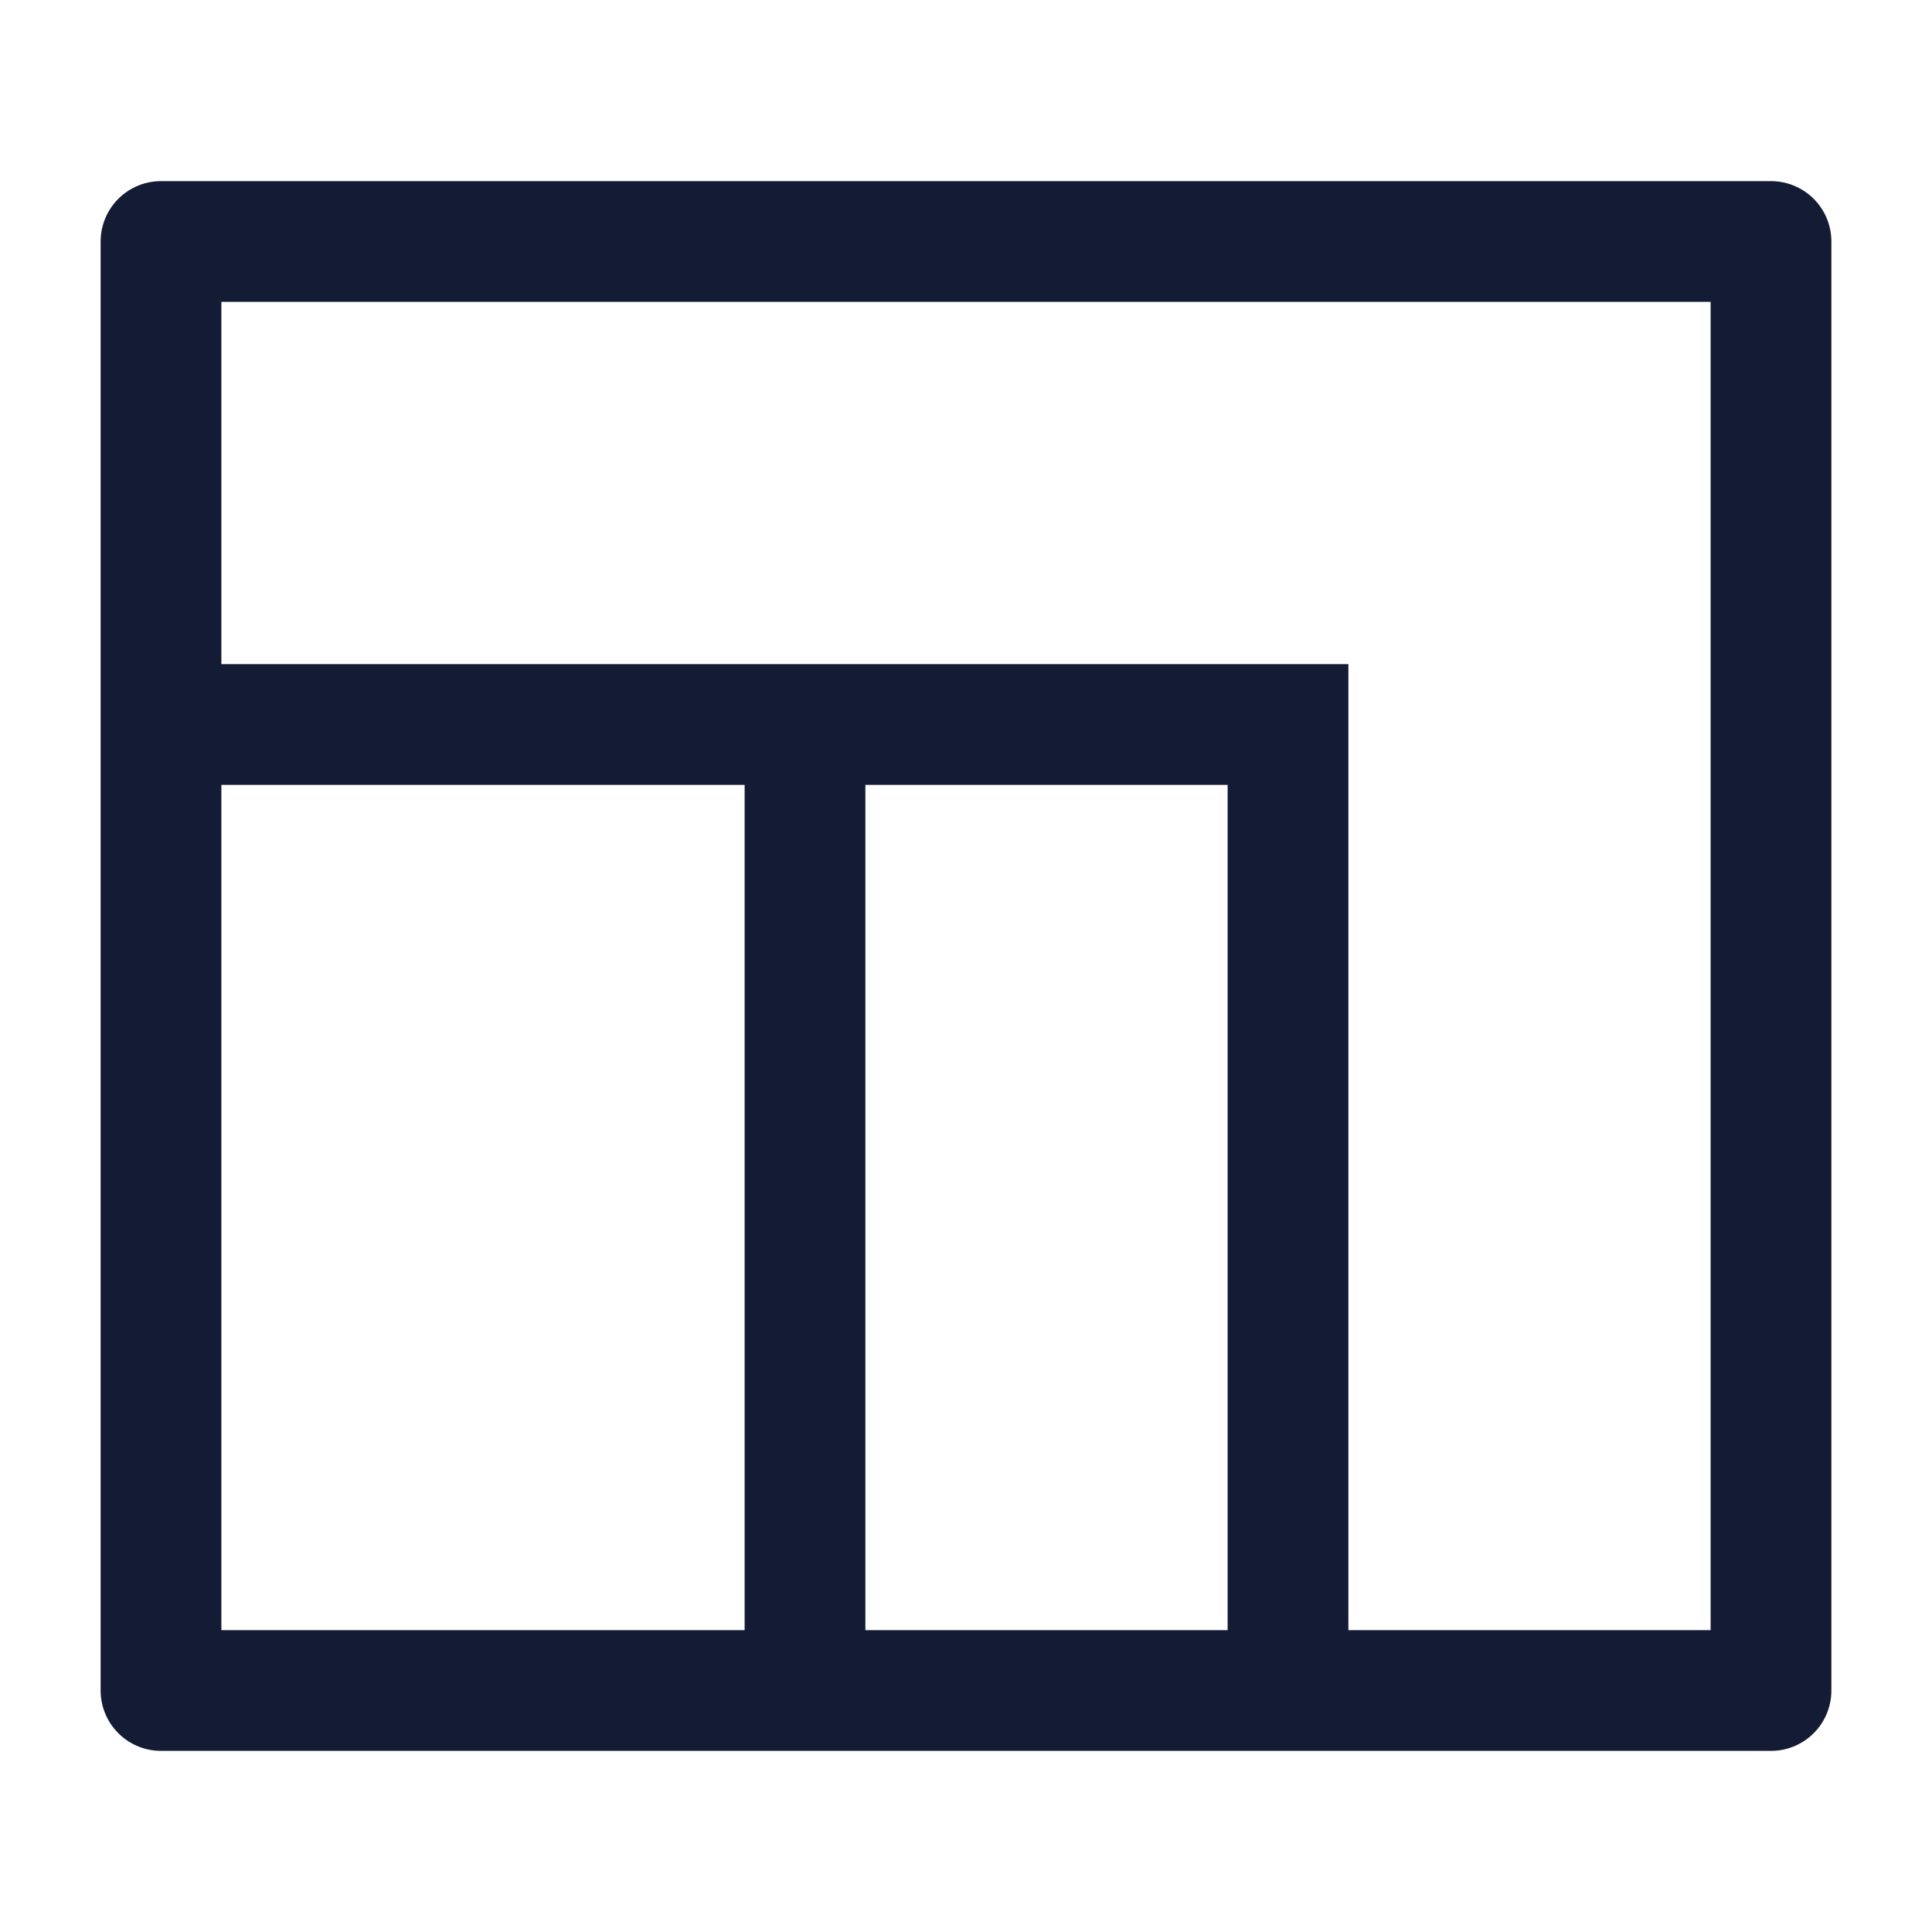 <svg width="24" height="24" viewBox="0 0 24 24" fill="none" xmlns="http://www.w3.org/2000/svg">
<path d="M22 3H2V21H22V3Z" stroke="#141B34" stroke-width="1.5" stroke-linejoin="round"/>
<path d="M2 9H16V21" stroke="#141B34" stroke-width="1.5"/>
<path d="M10 21L10 9" stroke="#141B34" stroke-width="1.5"/>
</svg>

